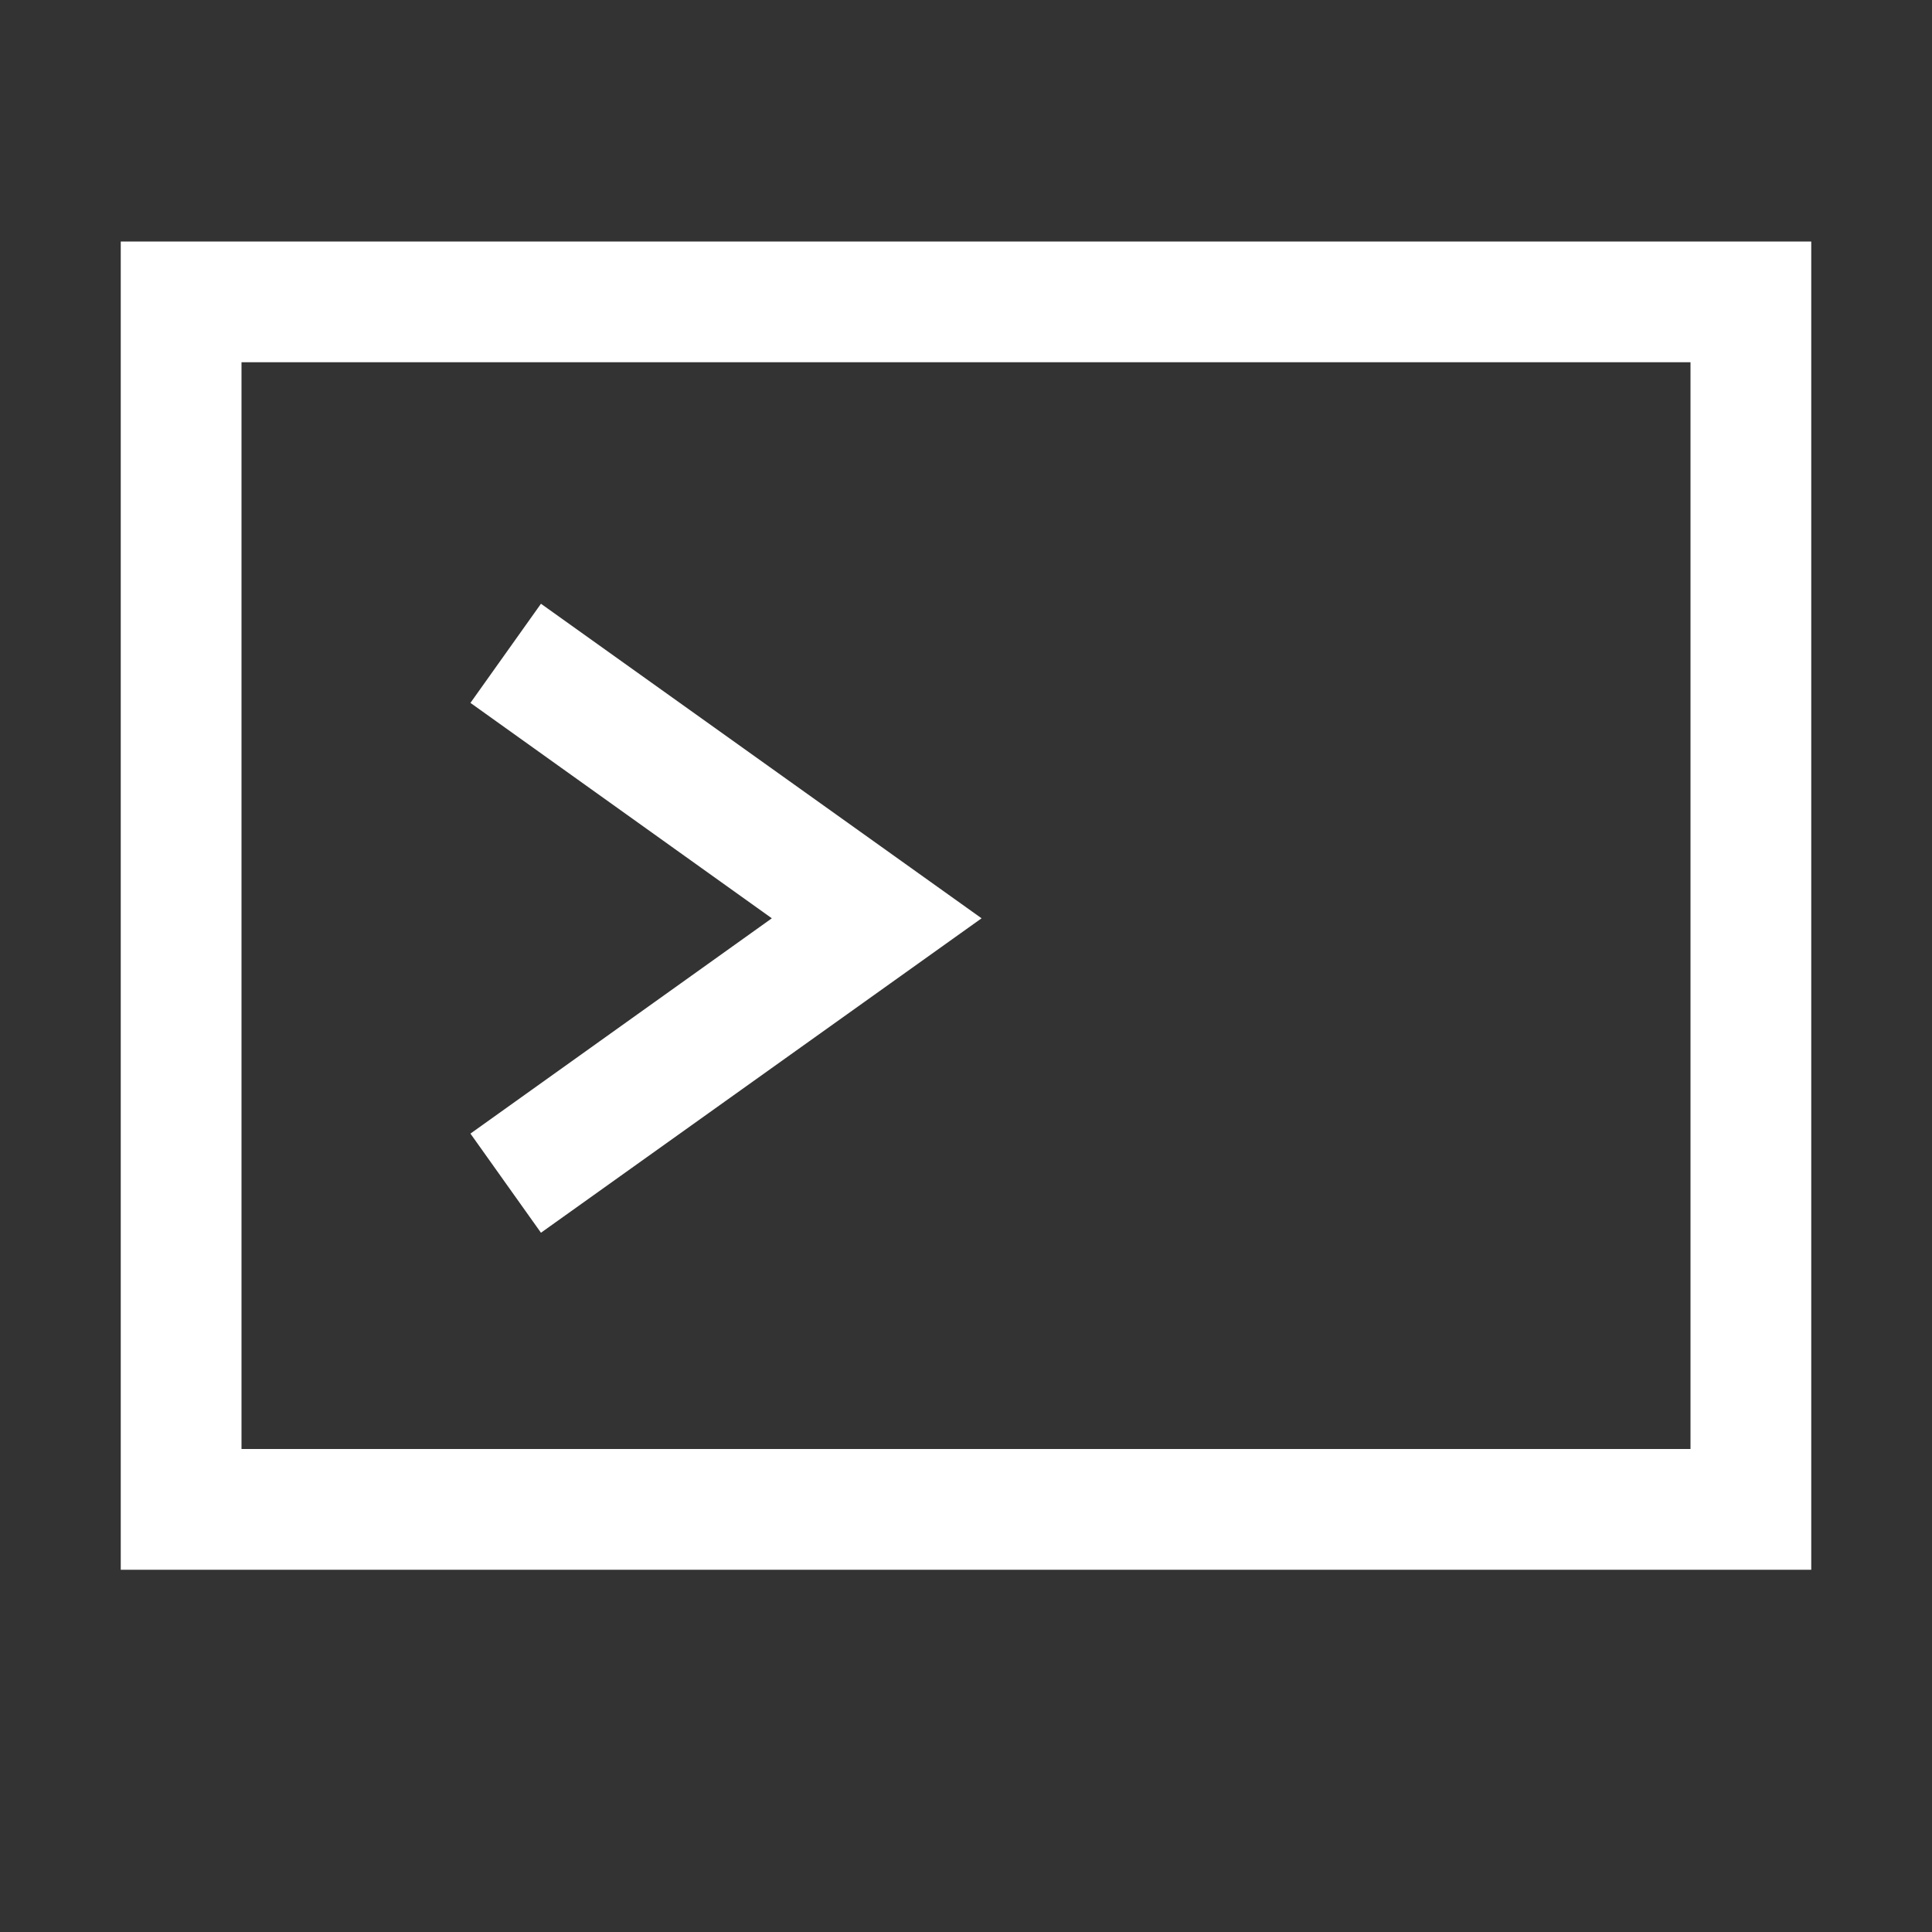 <svg width="16" height="16" viewBox="0 0 16 16" fill="none" xmlns="http://www.w3.org/2000/svg">
<rect x="0" y="0" width="16" height="16" fill="#333333" stroke="none"/>
<path fill-rule="evenodd" clip-rule="evenodd" d="M1 2H15V13H1V2ZM2 12H14V5V4V3H2V4V5V12ZM4.48 5L8.129 7.605L4.48 10.209L3.896 9.388L6.392 7.605L3.896 5.821L4.48 5Z" fill="white"/>
</svg>
